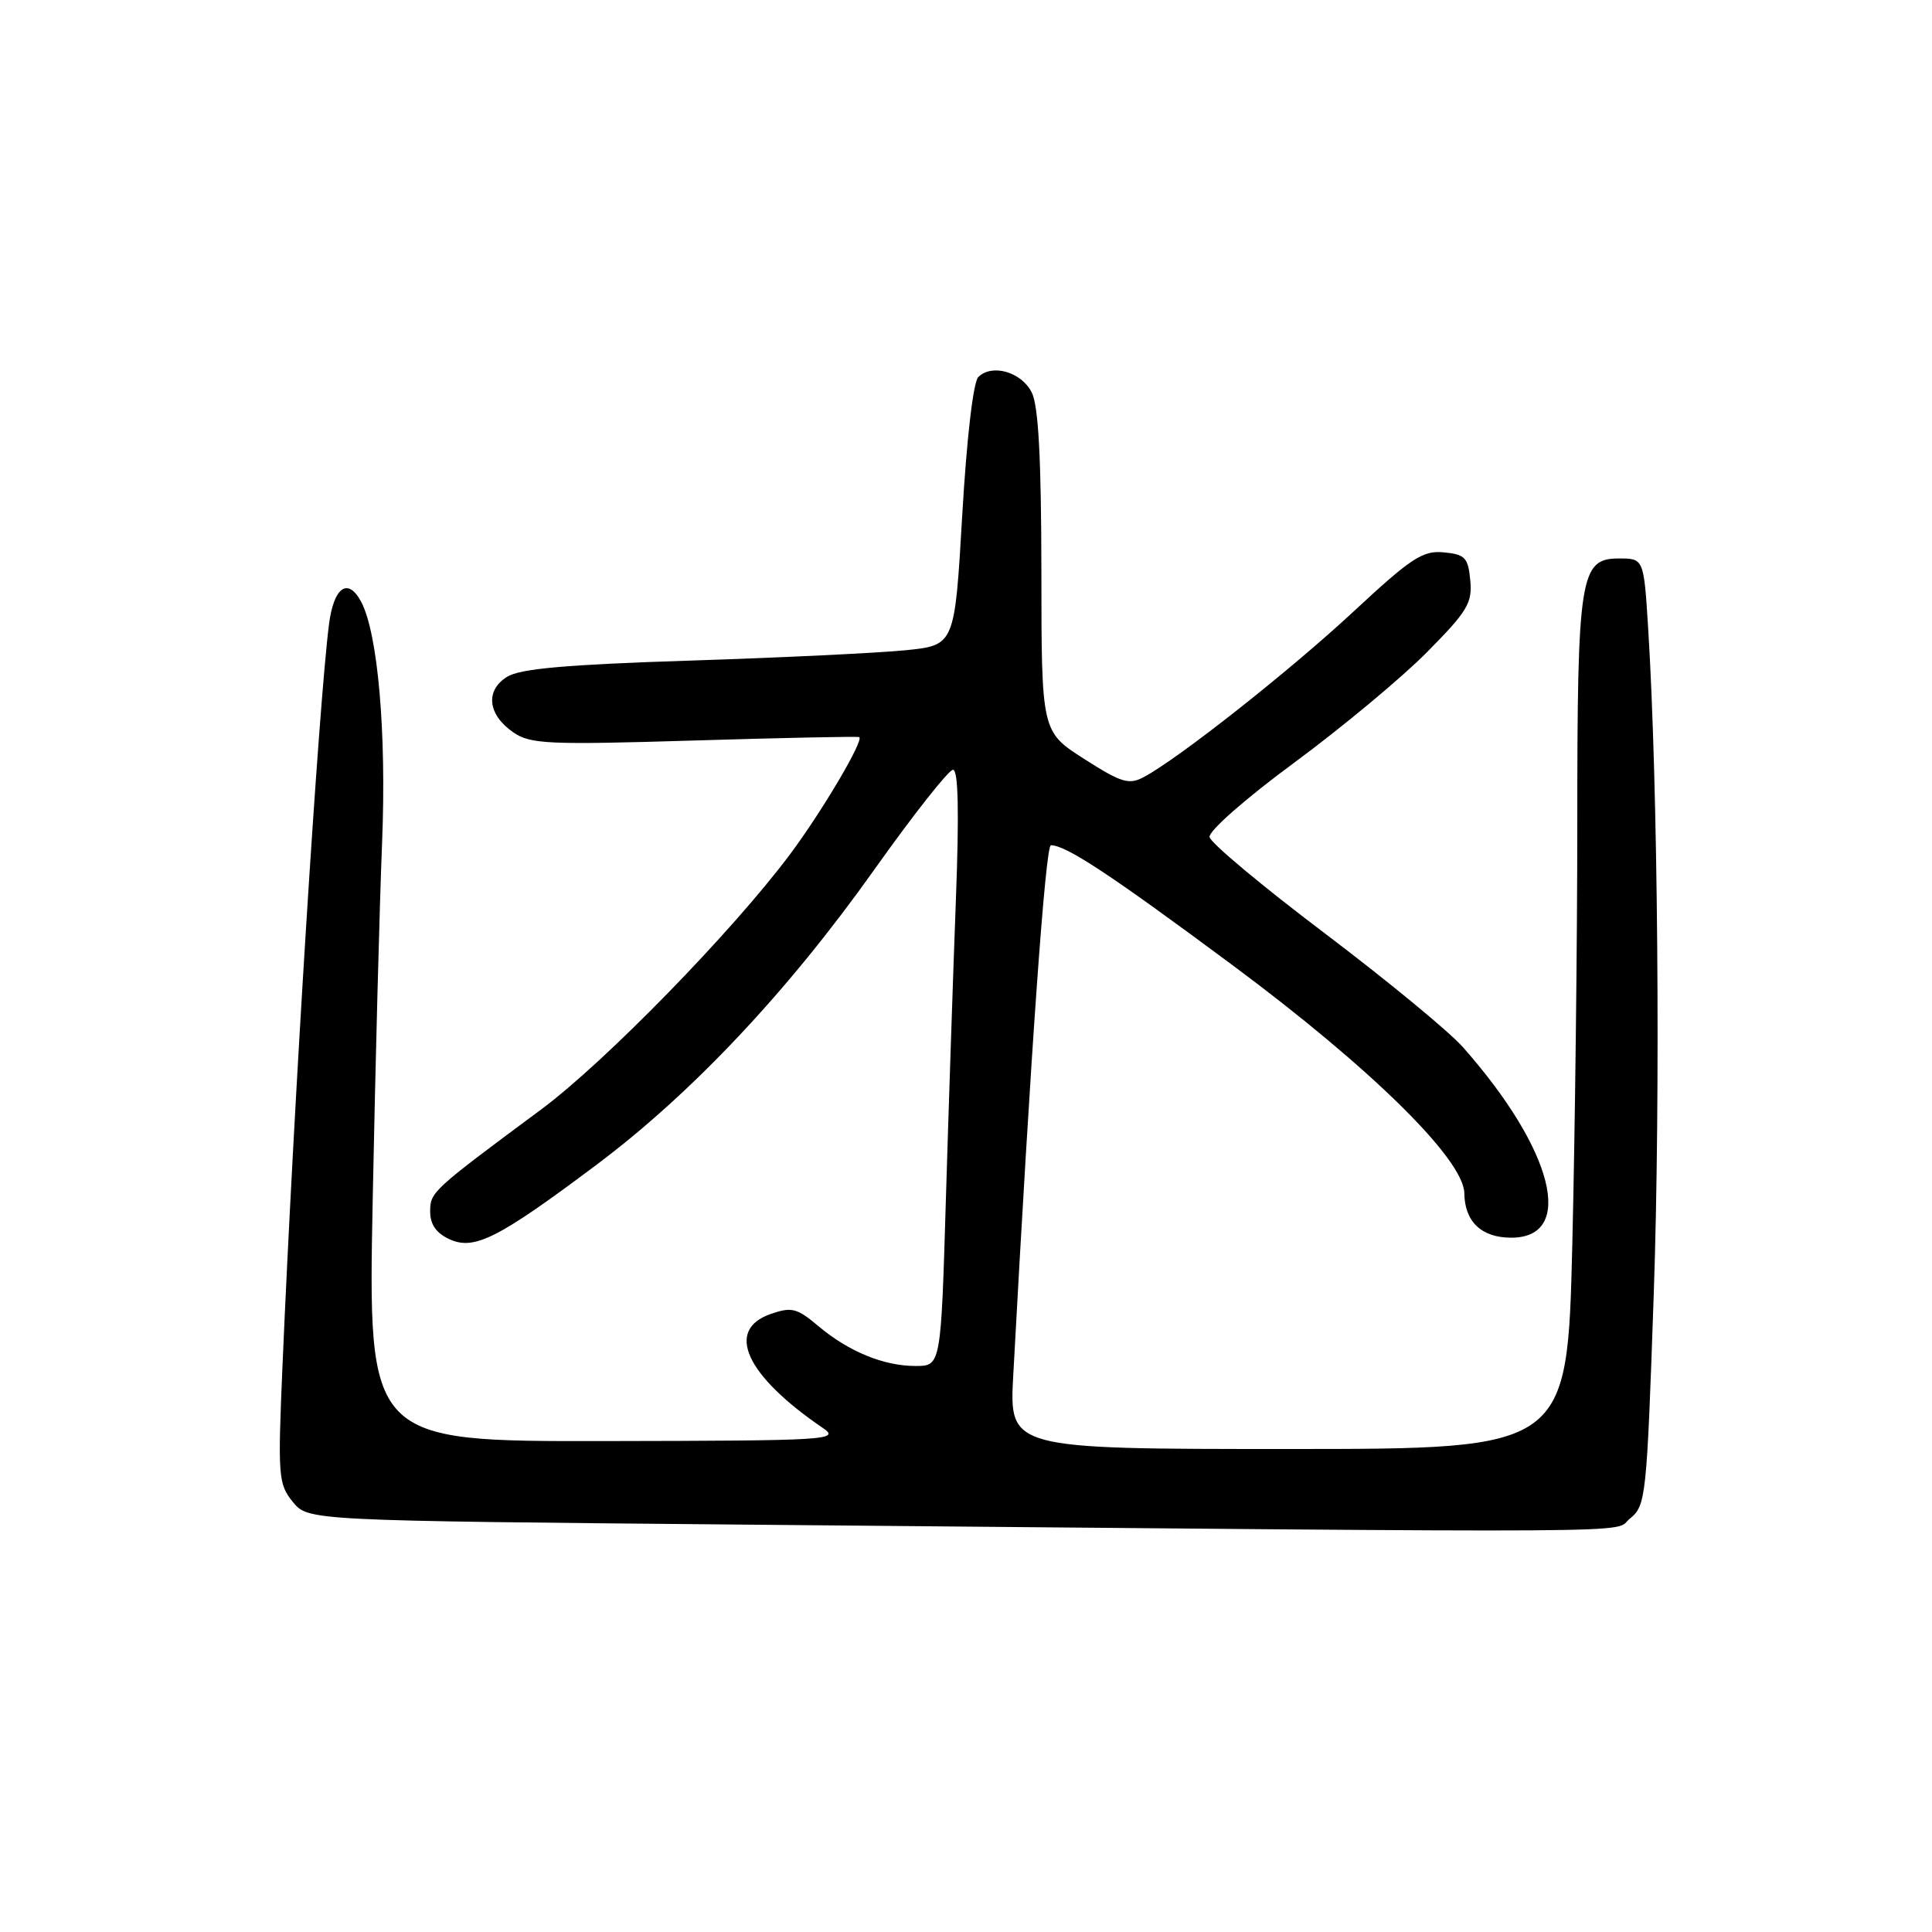 <?xml version="1.0" encoding="UTF-8" standalone="no"?>
<!DOCTYPE svg PUBLIC "-//W3C//DTD SVG 1.1//EN" "http://www.w3.org/Graphics/SVG/1.1/DTD/svg11.dtd" >
<svg xmlns="http://www.w3.org/2000/svg" xmlns:xlink="http://www.w3.org/1999/xlink" version="1.1" viewBox="0 0 256 256">
 <g >
 <path fill="currentColor"
d=" M 215.97 201.22 C 218.10 199.50 218.20 198.49 219.13 171.47 C 220.04 145.17 219.69 104.02 218.39 83.25 C 217.81 74.00 217.81 74.00 214.50 74.00 C 209.36 74.00 209.00 76.31 209.00 108.99 C 209.00 124.77 208.70 149.90 208.34 164.84 C 207.68 192.00 207.68 192.00 170.71 192.00 C 133.73 192.00 133.73 192.00 134.26 182.25 C 136.58 139.45 138.53 112.00 139.25 112.00 C 141.26 112.00 147.11 115.86 163.29 127.87 C 181.63 141.49 193.97 153.63 194.03 158.11 C 194.08 161.89 196.31 164.00 200.25 164.00 C 208.82 164.00 205.85 152.31 193.83 138.74 C 192.00 136.67 183.75 129.88 175.50 123.64 C 167.25 117.41 160.39 111.68 160.27 110.91 C 160.14 110.12 165.10 105.76 171.49 101.06 C 177.79 96.41 185.69 89.84 189.04 86.46 C 194.44 81.01 195.11 79.90 194.82 76.90 C 194.54 73.89 194.13 73.46 191.31 73.19 C 188.52 72.92 187.01 73.91 179.32 81.06 C 170.82 88.95 156.22 100.47 151.57 102.96 C 149.59 104.02 148.60 103.72 143.65 100.56 C 138.00 96.94 138.00 96.94 137.99 75.72 C 137.97 60.67 137.60 53.77 136.71 52.00 C 135.34 49.28 131.45 48.16 129.63 49.96 C 128.96 50.62 128.09 58.11 127.50 68.29 C 126.50 85.50 126.50 85.50 120.00 86.16 C 116.42 86.52 103.60 87.14 91.50 87.53 C 75.03 88.06 68.92 88.60 67.19 89.68 C 64.27 91.50 64.62 94.69 68.00 97.03 C 70.26 98.60 72.57 98.71 92.00 98.12 C 103.83 97.76 113.66 97.56 113.85 97.67 C 114.52 98.05 108.91 107.55 104.66 113.23 C 97.01 123.46 80.14 140.75 71.72 147.00 C 57.16 157.80 57.00 157.95 57.00 160.56 C 57.00 162.26 57.82 163.41 59.57 164.21 C 62.85 165.71 66.02 164.10 79.04 154.34 C 91.72 144.83 104.42 131.34 115.87 115.20 C 121.03 107.94 125.71 102.00 126.28 102.00 C 126.98 102.00 127.10 107.63 126.66 119.25 C 126.30 128.74 125.71 146.51 125.34 158.75 C 124.68 181.00 124.68 181.00 121.31 181.00 C 117.08 181.00 112.42 179.08 108.37 175.66 C 105.59 173.32 104.88 173.15 102.12 174.11 C 96.05 176.22 98.80 182.24 109.01 189.20 C 111.38 190.81 109.96 190.90 80.12 190.95 C 48.75 191.00 48.75 191.00 49.39 158.75 C 49.74 141.01 50.30 119.80 50.63 111.61 C 51.22 97.08 50.07 83.92 47.86 79.75 C 46.11 76.45 44.22 77.78 43.59 82.75 C 42.22 93.55 38.93 146.05 37.43 181.00 C 36.80 195.63 36.88 196.64 38.79 199.00 C 40.82 201.50 40.82 201.50 98.66 202.02 C 222.68 203.13 213.54 203.20 215.97 201.22 Z "/>
</g>
</svg>